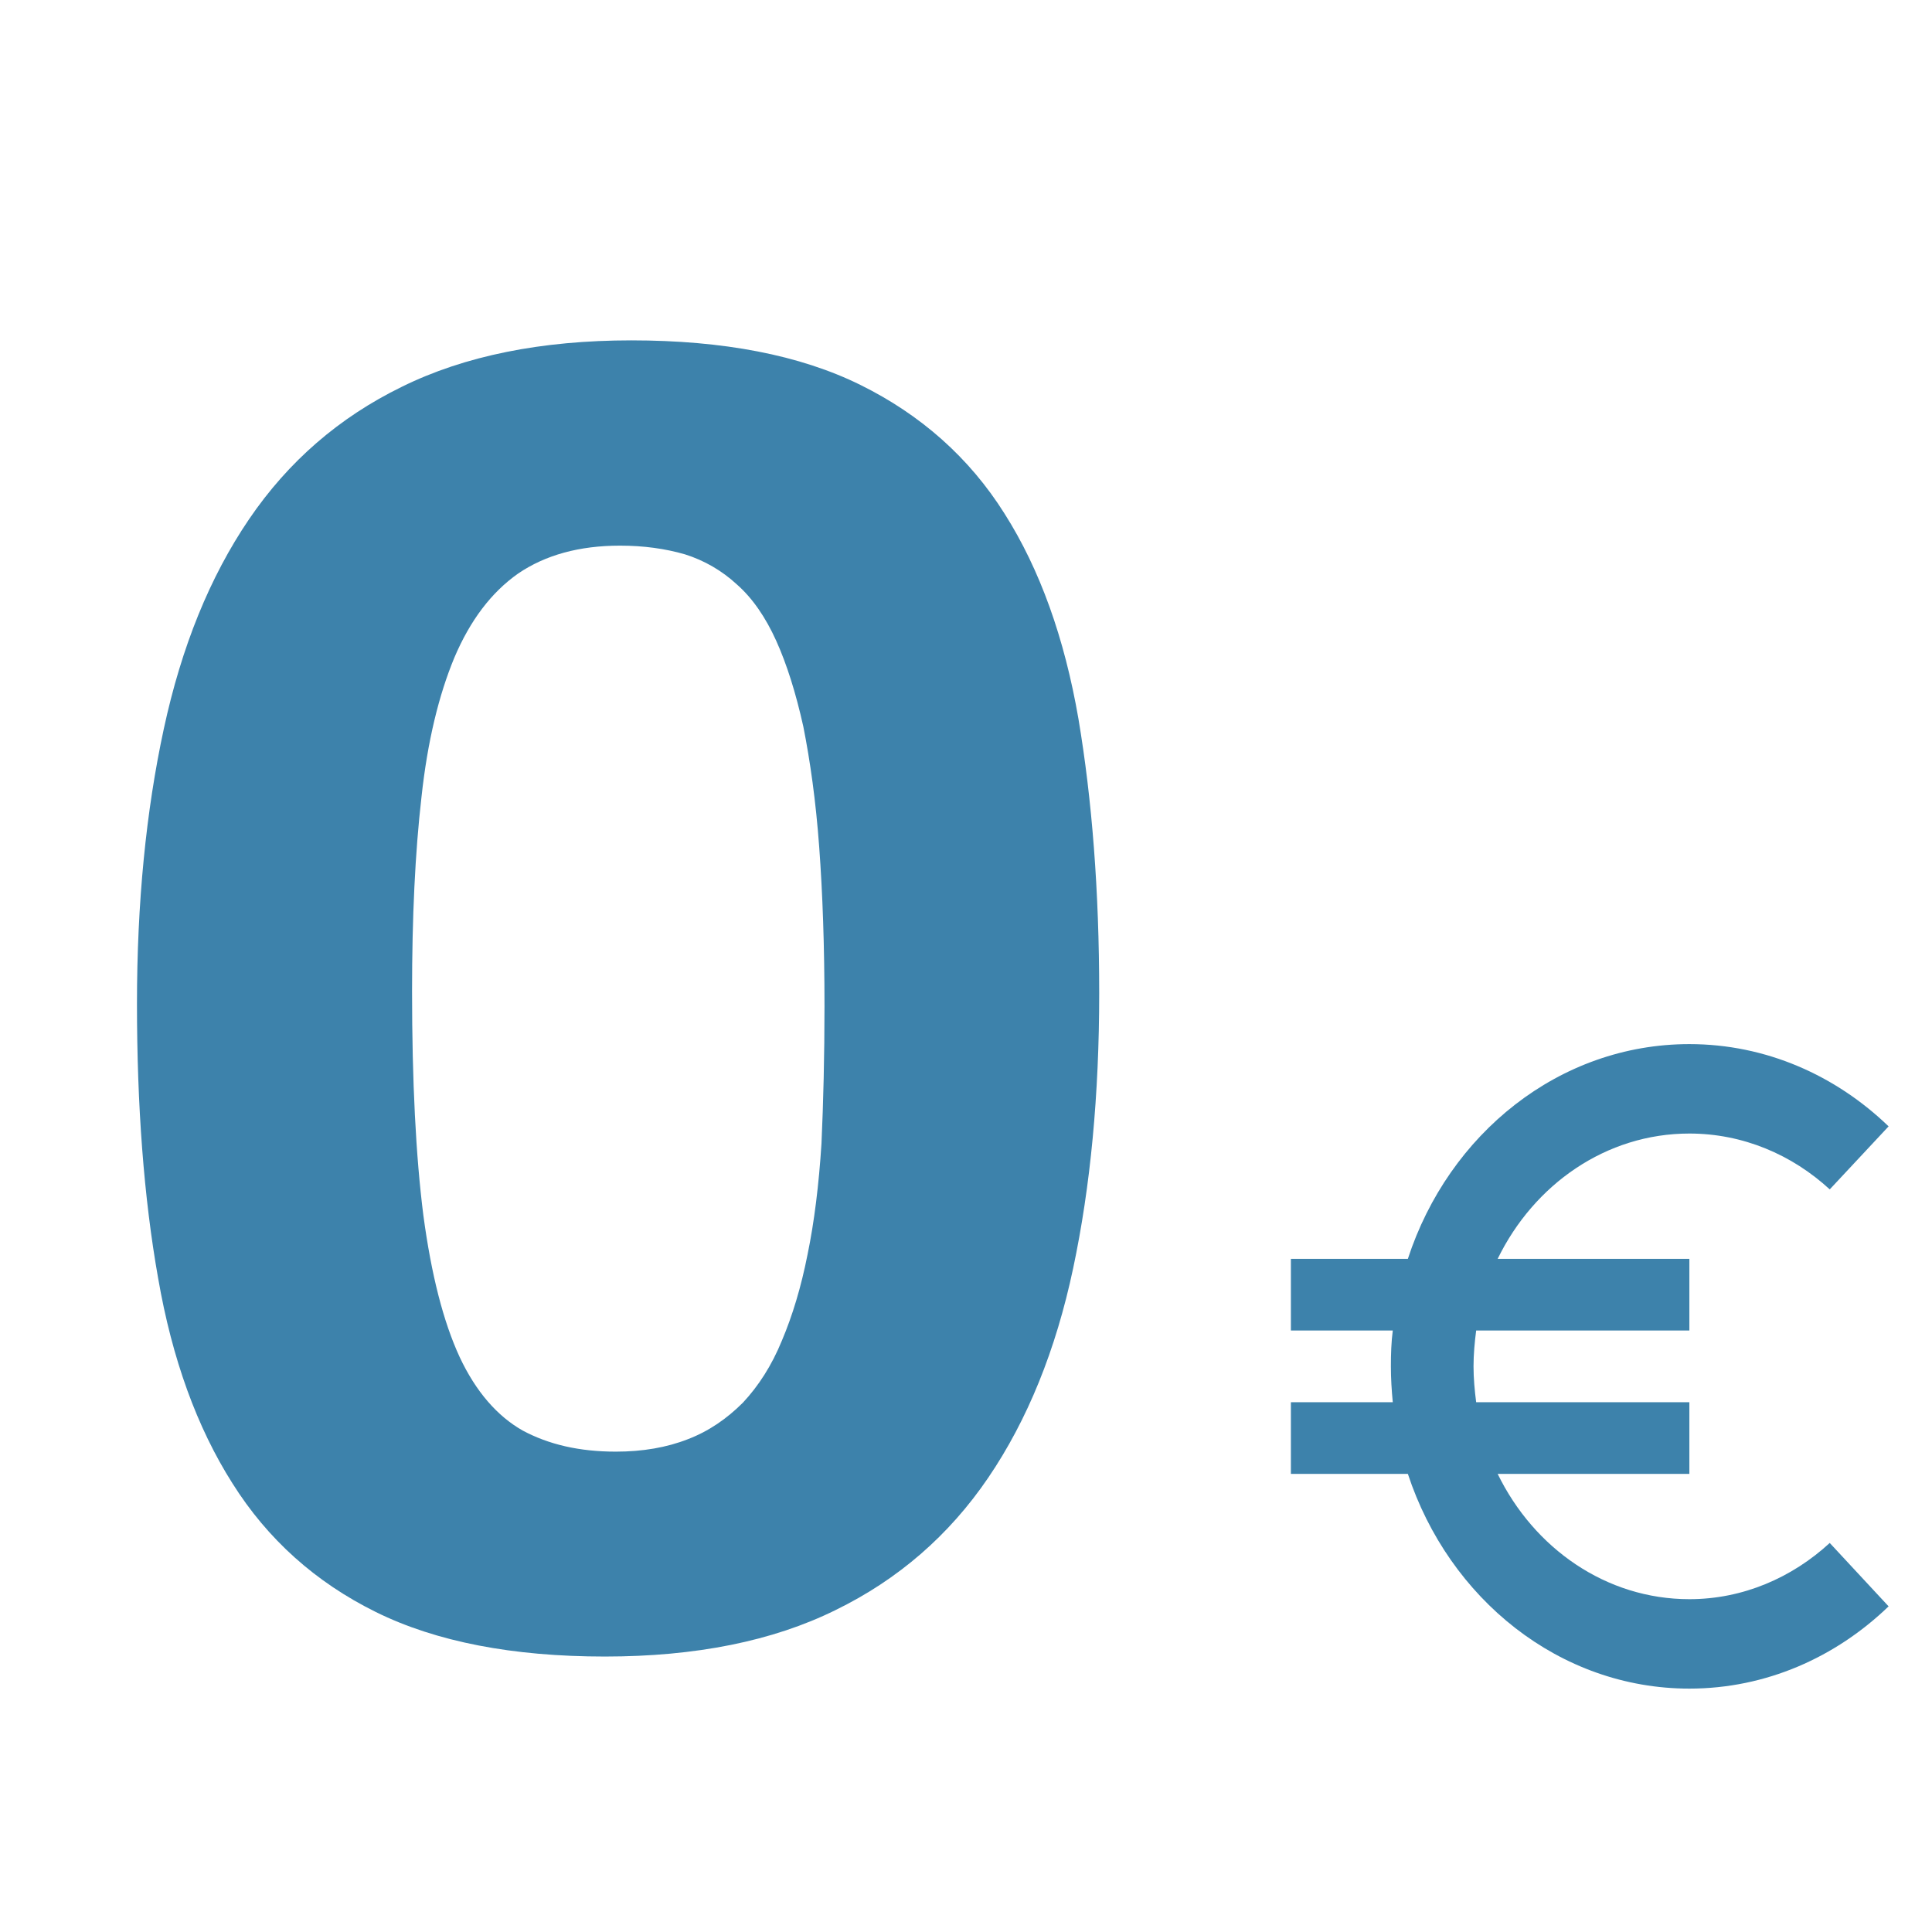 <?xml version="1.0" encoding="utf-8"?>
<!-- Generator: Adobe Illustrator 25.0.1, SVG Export Plug-In . SVG Version: 6.00 Build 0)  -->
<svg version="1.1" id="Layer_1" xmlns="http://www.w3.org/2000/svg" xmlns:xlink="http://www.w3.org/1999/xlink" x="0px" y="0px"
	 viewBox="0 0 512 512" style="enable-background:new 0 0 512 512;" xml:space="preserve">
<style type="text/css">
	.st0{fill-rule:evenodd;clip-rule:evenodd;fill:#3D82AB;}
	.st1{fill:#3D82AB;}
</style>
<g>
	<path class="st0" d="M291.3,263.2c0,26.9-2.3,51.2-6.9,72.9c-4.6,21.7-12.1,40.2-22.5,55.5c-10.4,15.3-23.9,27-40.5,35.1
		c-16.6,8.2-37,12.3-61.1,12.3c-24.4,0-44.7-3.9-60.7-11.8c-16-7.9-28.7-19.3-38-34.1c-9.4-14.8-16-33-19.7-54.4
		c-3.8-21.4-5.6-45.7-5.6-72.7c0-26.8,2.4-51,7.1-72.8c4.7-21.8,12.2-40.3,22.6-55.6c10.4-15.3,23.9-27,40.5-35.1
		c16.6-8.2,37-12.3,60.8-12.3c24.4,0,44.7,3.9,60.7,11.8s28.9,19.3,38.2,34.1c9.4,14.8,15.9,33,19.6,54.4
		C289.4,211.9,291.3,236.1,291.3,263.2L291.3,263.2z M218.5,266.7c0-16-0.5-30-1.4-42.2c-0.9-12.3-2.4-22.8-4.2-31.9
		c-2-9-4.4-16.6-7.2-22.8c-2.8-6.2-6.3-11.3-10.4-14.9c-4-3.7-8.7-6.4-13.8-8c-5.2-1.5-10.9-2.3-17.2-2.3c-10.8,0-19.8,2.5-27,7.4
		c-7.1,5-12.7,12.4-16.9,22.3c-4.1,9.9-7.1,22.1-8.7,36.9c-1.7,14.8-2.5,31.9-2.5,51.5c0,23.9,1,43.7,3,59.4
		c2.1,15.7,5.3,28.2,9.6,37.5c4.3,9.2,10,15.7,16.7,19.5c6.9,3.7,15,5.6,24.7,5.6c7.1,0,13.5-1.1,19.1-3.3
		c5.5-2.1,10.3-5.4,14.6-9.7c4.1-4.4,7.6-9.8,10.3-16.4c2.8-6.6,5.1-14.2,6.8-22.8c1.8-8.7,3-18.5,3.7-29.4
		C218.2,292,218.5,279.9,218.5,266.7z"/>
</g>
<g>
	<g>
		<path class="st1" d="M447.7,423.8c-22.1,0-41.2-13.5-50.8-33.2h50.8v-19h-56.5c-0.4-3.1-0.7-6.3-0.7-9.5c0-3.2,0.3-6.4,0.7-9.5
			h56.5v-19h-50.8c9.6-19.7,28.7-33.2,50.8-33.2c14.2,0,27.2,5.6,37.2,14.8l15.6-16.7c-14-13.5-32.5-21.8-52.8-21.8
			c-34.5,0-63.8,23.8-74.6,56.9h-31v19h27c-0.4,3.1-0.5,6.3-0.5,9.5c0,3.2,0.2,6.4,0.5,9.5h-27v19h31c10.9,33.1,40.2,56.9,74.6,56.9
			c20.3,0,38.8-8.3,52.8-21.8l-15.6-16.8C474.9,418.1,461.9,423.8,447.7,423.8z"/>
	</g>
</g>
</svg>
